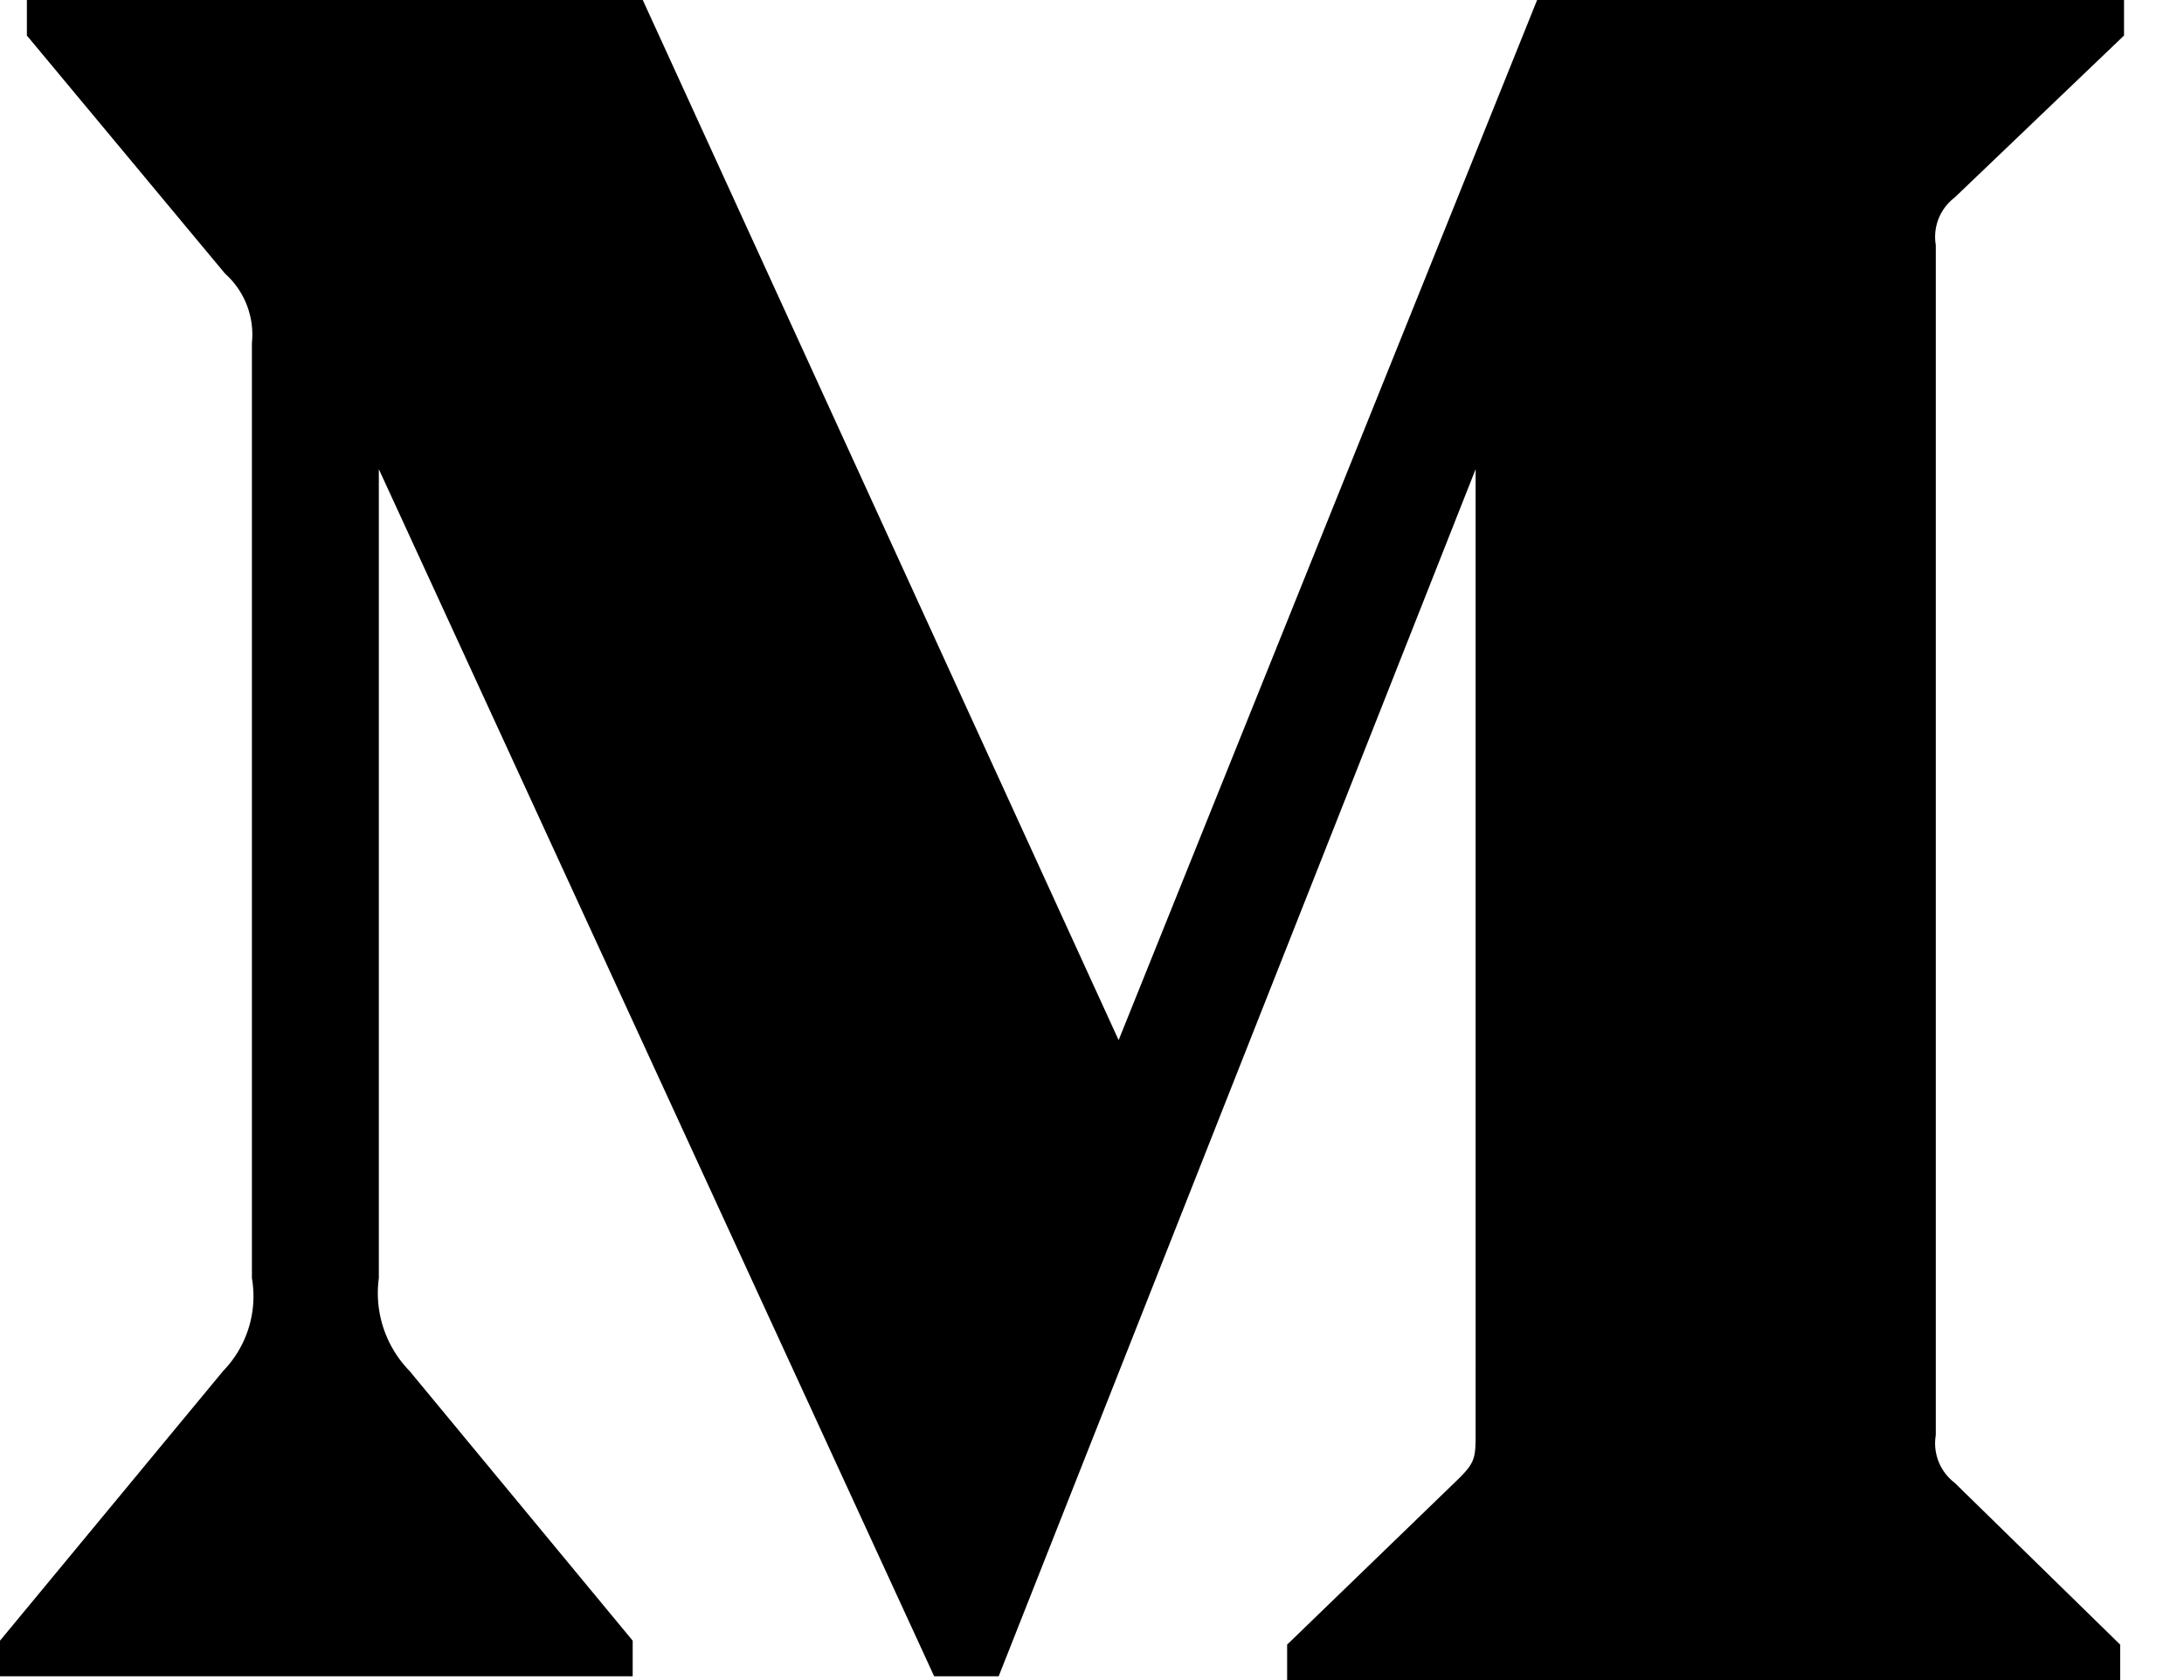 <svg xmlns="http://www.w3.org/2000/svg" viewBox="0 0 26 20"><path d="M2.999 4.08a.973.973 0 0 0-.32-.823L.32.423V0h7.332l5.665 12.382L18.299 0h6.987v.423l-2.018 1.93a.588.588 0 0 0-.223.564v14.168a.59.59 0 0 0 .223.565l1.972 1.928v.424h-9.917v-.424l2.043-1.976c.201-.199.201-.257.201-.564V5.585l-5.678 14.37h-.768L4.51 5.585v9.631c-.055.404.08.811.366 1.105l2.656 3.21v.424H0v-.424l2.656-3.21c.285-.294.412-.704.343-1.105V4.08z"/></svg>